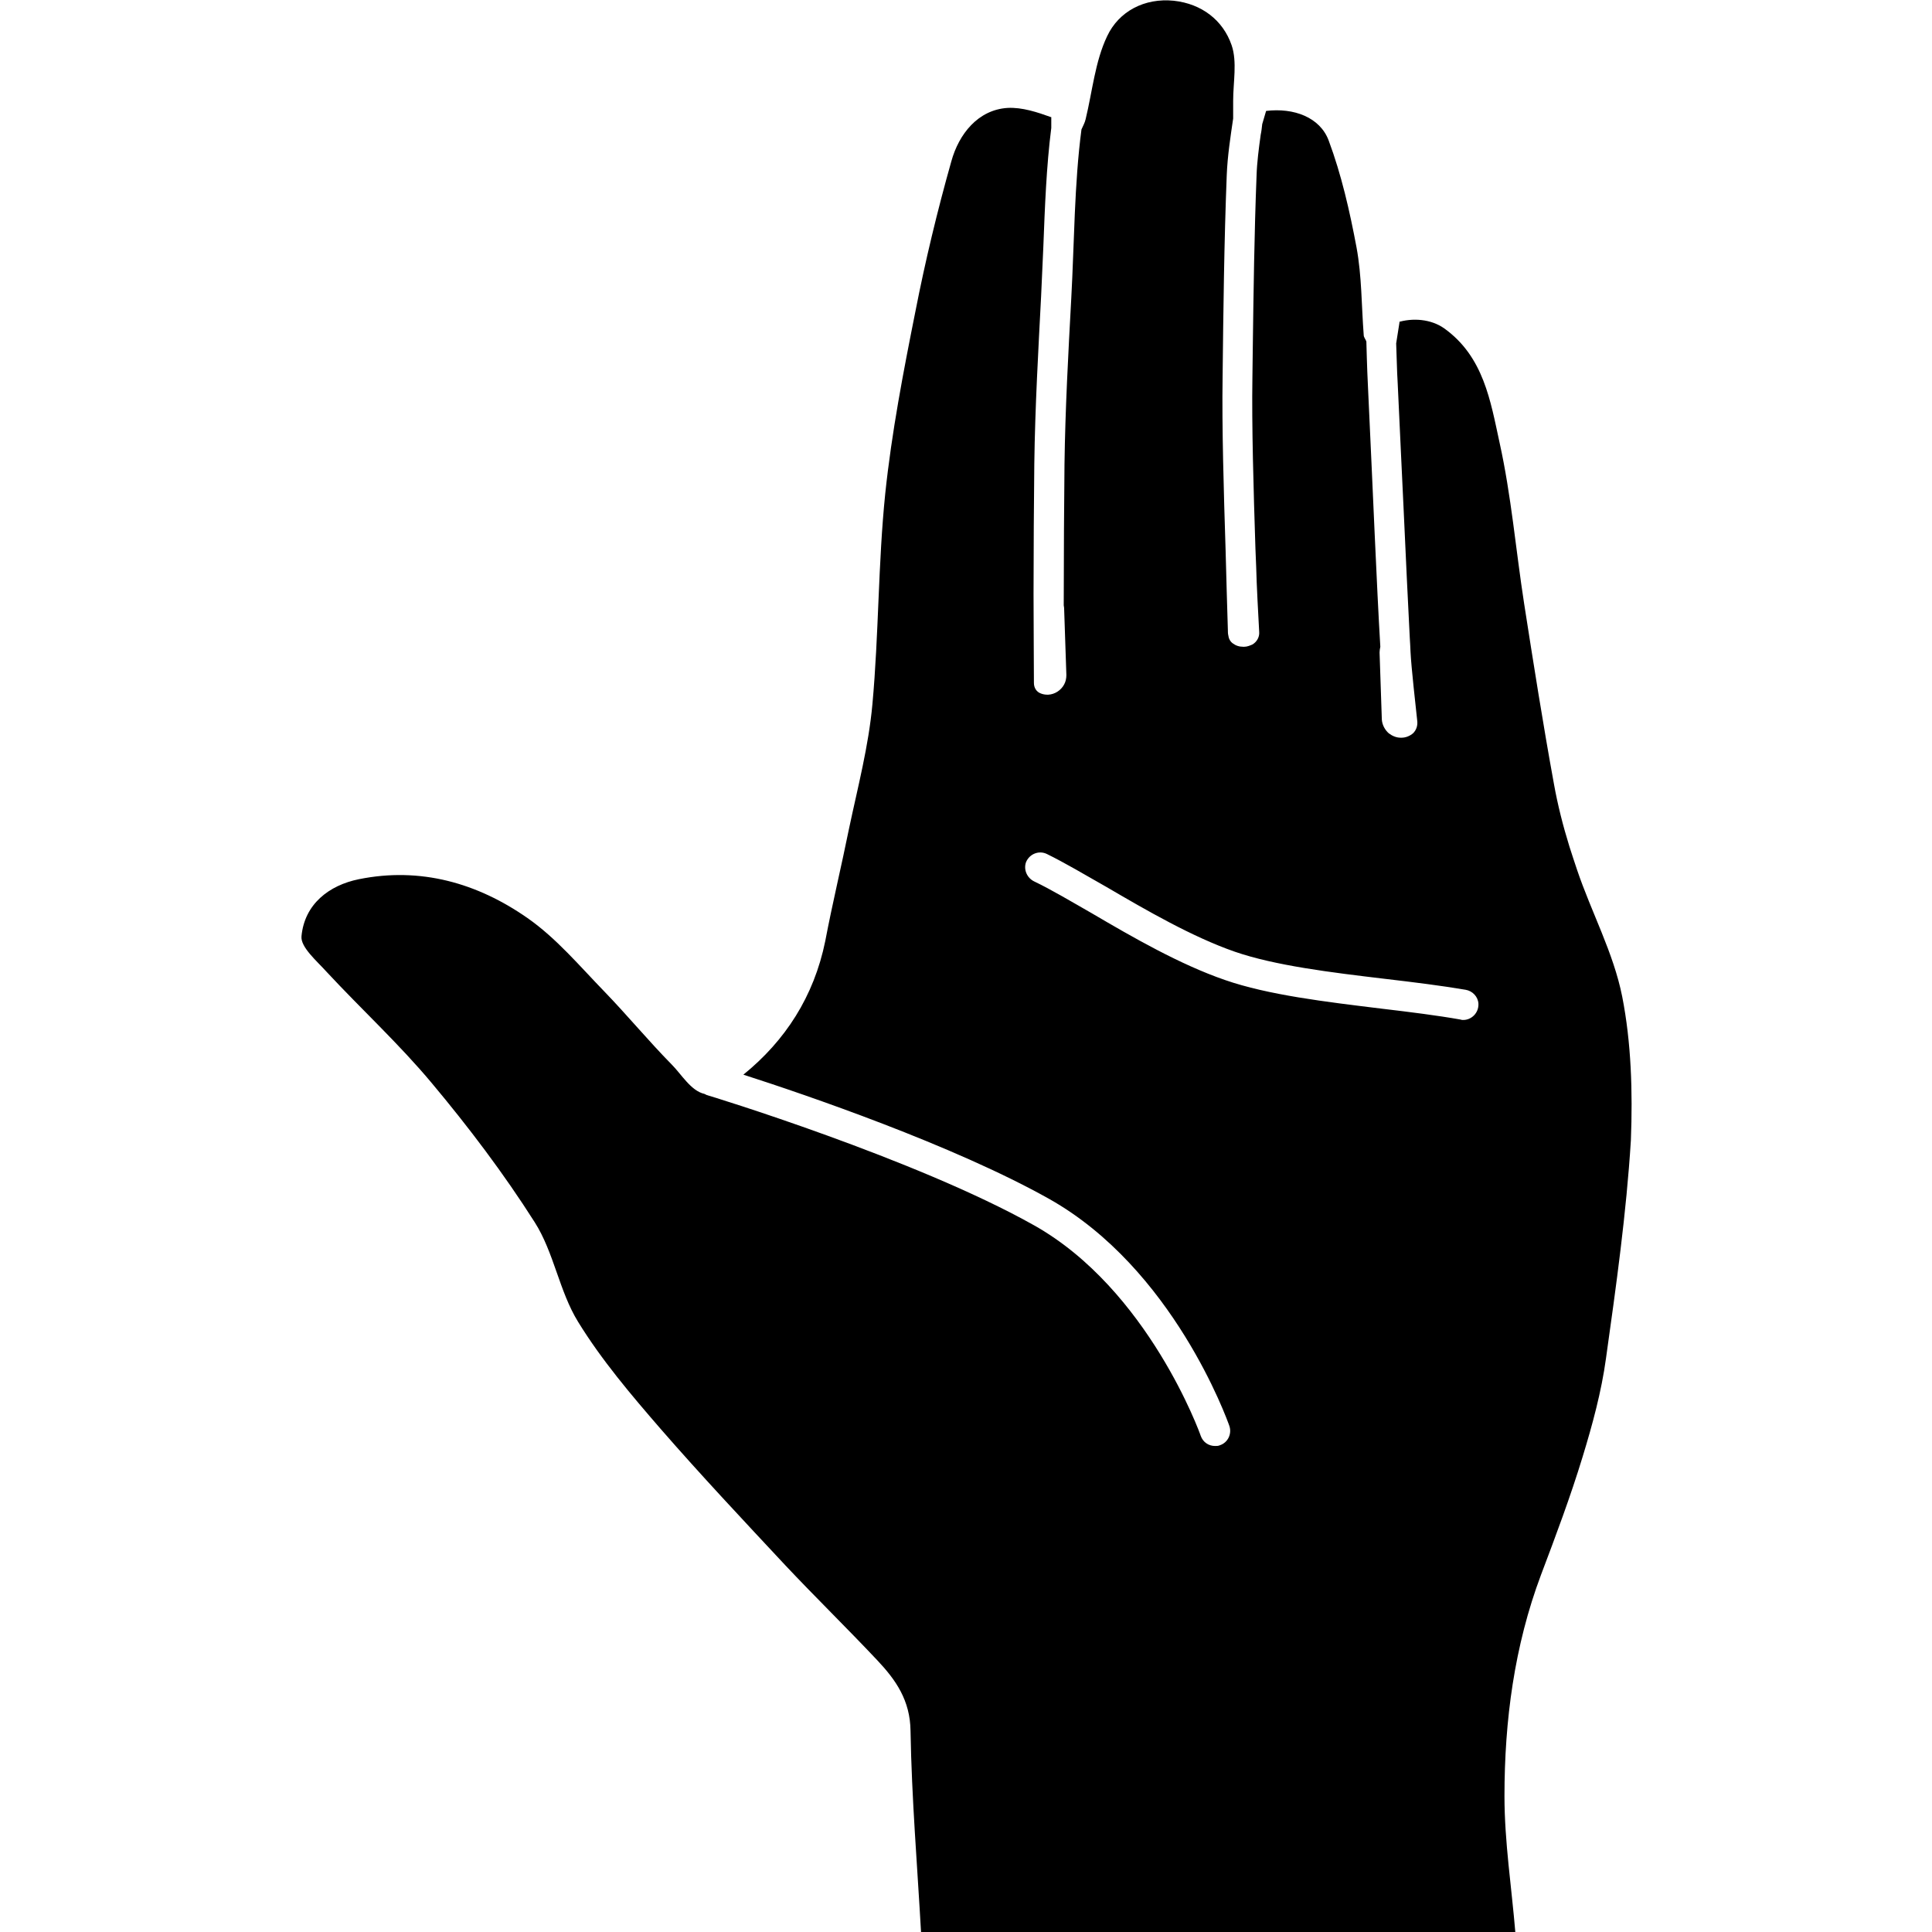 <svg version="1.1" xmlns="http://www.w3.org/2000/svg" x="0" y="0" viewBox="0 0 512 512" xml:space="preserve"><path d="M429.9 264.1c-2.3-11.6-8.2-22.4-12-33.7-.7-2-1.3-4-2-6.1-1.7-5.5-3.1-11-4.1-16.6-2.9-15.9-5.4-31.8-7.9-47.8-2.2-14.2-3.4-28.6-6.5-42.6-2.4-11-4.2-22.8-14.7-30.3-3.4-2.4-8.3-2.9-12.6-1.5.2-.1.4-.1.7-.2h.1L370 91c.1 1.9.2 7.6.4 10.5.6 12.5 1.1 23.9 1.6 34 .6 12.9 1.1 24 1.6 33.4 0 .6.1 1.2.1 1.7 0 .6.1 1.3.1 2.1.2 4.2 1.4 14.7 1.8 18.5.1 1.2-.3 2.3-1.1 3.1-.8.7-1.9 1.2-3.1 1.2h-.2c-1.2 0-2.3-.5-3.2-1.2-1-.9-1.7-2.2-1.8-3.6l-.6-17.8c0-.5.1-1 .2-1.5-1-16.9-1.9-39.9-3.3-69.5-.2-3.7-.4-11.2-.4-11.4-.2-.6-.7-1.1-.7-1.7-.6-7.8-.5-15.6-1.9-23.2-1.8-9.6-4-19.3-7.4-28.4-2.3-6.1-9.2-8.7-16.6-7.8 0 0 .1 0 0 .1l-1 3.4c-.1.9-.2 1.9-.4 2.8-.5 3.6-1 7.4-1.1 10.9-.6 15.2-.8 30.7-1 45.6 0 2.6-.1 5.3-.1 7.9-.2 12.8.3 29.6.8 45.2.1 1.6.1 3.3.2 4.9.1 4.6.6 13.6.8 17.3.1 1.3-.6 2.6-1.8 3.3-.7.3-1.4.6-2.2.6h-.2c-1.1 0-2-.3-2.8-.9-.7-.5-1.1-1.3-1.2-2.2-.1-.4-.1-.9-.1-1.3-.2-6.3-.4-13.5-.6-21.1-.5-15.7-1-32.8-.8-45.8.2-17.9.4-35.8 1.1-53.7.2-5.1 1-10.2 1.7-15v-4.7c0-4.9 1.1-10.3-.4-14.7-2.3-6.7-8-11-15.3-11.8-7.8-.8-14.6 2.8-17.7 9.4-3.2 6.7-3.9 14.6-5.7 22-.2.9-.7 1.8-1.1 2.7-1.9 14.4-1.9 30.1-2.7 44.7-.8 14.7-1.6 29.4-1.8 44.1-.1 10.4-.2 24.3-.2 37.3 0 .2.1.5.1.7l.6 17.8c0 .9-.2 1.8-.6 2.5-.8 1.5-2.4 2.6-4.2 2.7h-.2c-.6 0-1.2-.1-1.7-.3-1.2-.4-1.9-1.5-1.9-2.8 0-4.2-.1-16.2-.1-23.6 0-11.8.1-24.4.2-34.4.2-15.3 1.1-30.8 1.8-44.4.2-4.3.4-8.7.6-13.3.4-10.4.8-21.2 2.1-31.4v-2.8h.1c-3.9-1.4-7.8-2.7-11.7-2.5-7.8.5-12.9 6.9-14.9 14.2-3.7 13.1-6.9 26.4-9.5 39.7-3.2 16-6.3 32.1-8 48.3-1.9 18.5-1.7 37.3-3.4 55.8-1 11.1-3.9 22.1-6.2 33-2 9.9-4.4 19.8-6.3 29.8-3 14.7-10.6 26.4-21.7 35.4 16.2 5.2 55.5 18.6 81 32.9 32.9 18.5 47.2 58.5 47.8 60.2.7 2.1-.4 4.4-2.5 5.1-.4.2-.9.2-1.3.2-1.7 0-3.2-1-3.8-2.7-.1-.4-13.9-38.8-44.2-55.8-31.3-17.6-86.2-34.4-86.7-34.5l-.6-.3c-3.6-.8-6.1-5.2-8.7-7.8-6.2-6.3-11.8-13.1-17.9-19.4-6.5-6.7-12.7-14.1-20.3-19.4-13.3-9.3-28.4-13.6-44.7-10.3-7.9 1.6-14.4 6.6-15.2 15.1-.3 2.9 4.1 6.6 6.7 9.5 9.2 9.9 19.2 19.1 27.8 29.4 9.8 11.7 19.1 24 27.3 36.9 5.1 8 6.5 18.3 11.5 26.4 6.2 10.1 14.1 19.4 21.9 28.4 10.7 12.3 21.9 24.2 33 36.1 8 8.5 16.4 16.7 24.4 25.2 4.9 5.2 8.7 10.6 8.8 18.7.3 17.9 1.8 35.7 2.8 53.6h157.5c-1-12.1-2.9-24.2-2.9-36.3 0-20 2.6-39.8 9.7-58.7 3.9-10.3 7.8-20.7 11-31.2 2.6-8.5 5-17.3 6.2-26.1 2.7-19.2 5.4-38.5 6.6-57.8.5-12.9.1-25.9-2.3-38.1zm-42.1 6.2c-.2 0-.5 0-.7-.1-6.2-1.1-13.4-2-21-2.9-14.7-1.8-30-3.6-41.5-7.6-11.9-4.1-24.4-11.3-35.3-17.7-5.6-3.2-10.8-6.3-15.2-8.4-1.9-.9-2.9-3.1-2.2-5.1.9-2.2 3.4-3.2 5.5-2.2 4.7 2.3 10.1 5.5 15.9 8.8 10.6 6.2 22.7 13.2 33.9 17.1 10.7 3.7 25.5 5.5 39.8 7.2 7.7.9 14.9 1.8 21.4 2.9 1.8.3 3.3 1.8 3.4 3.7.1 2.5-1.9 4.3-4 4.3z"/></svg>